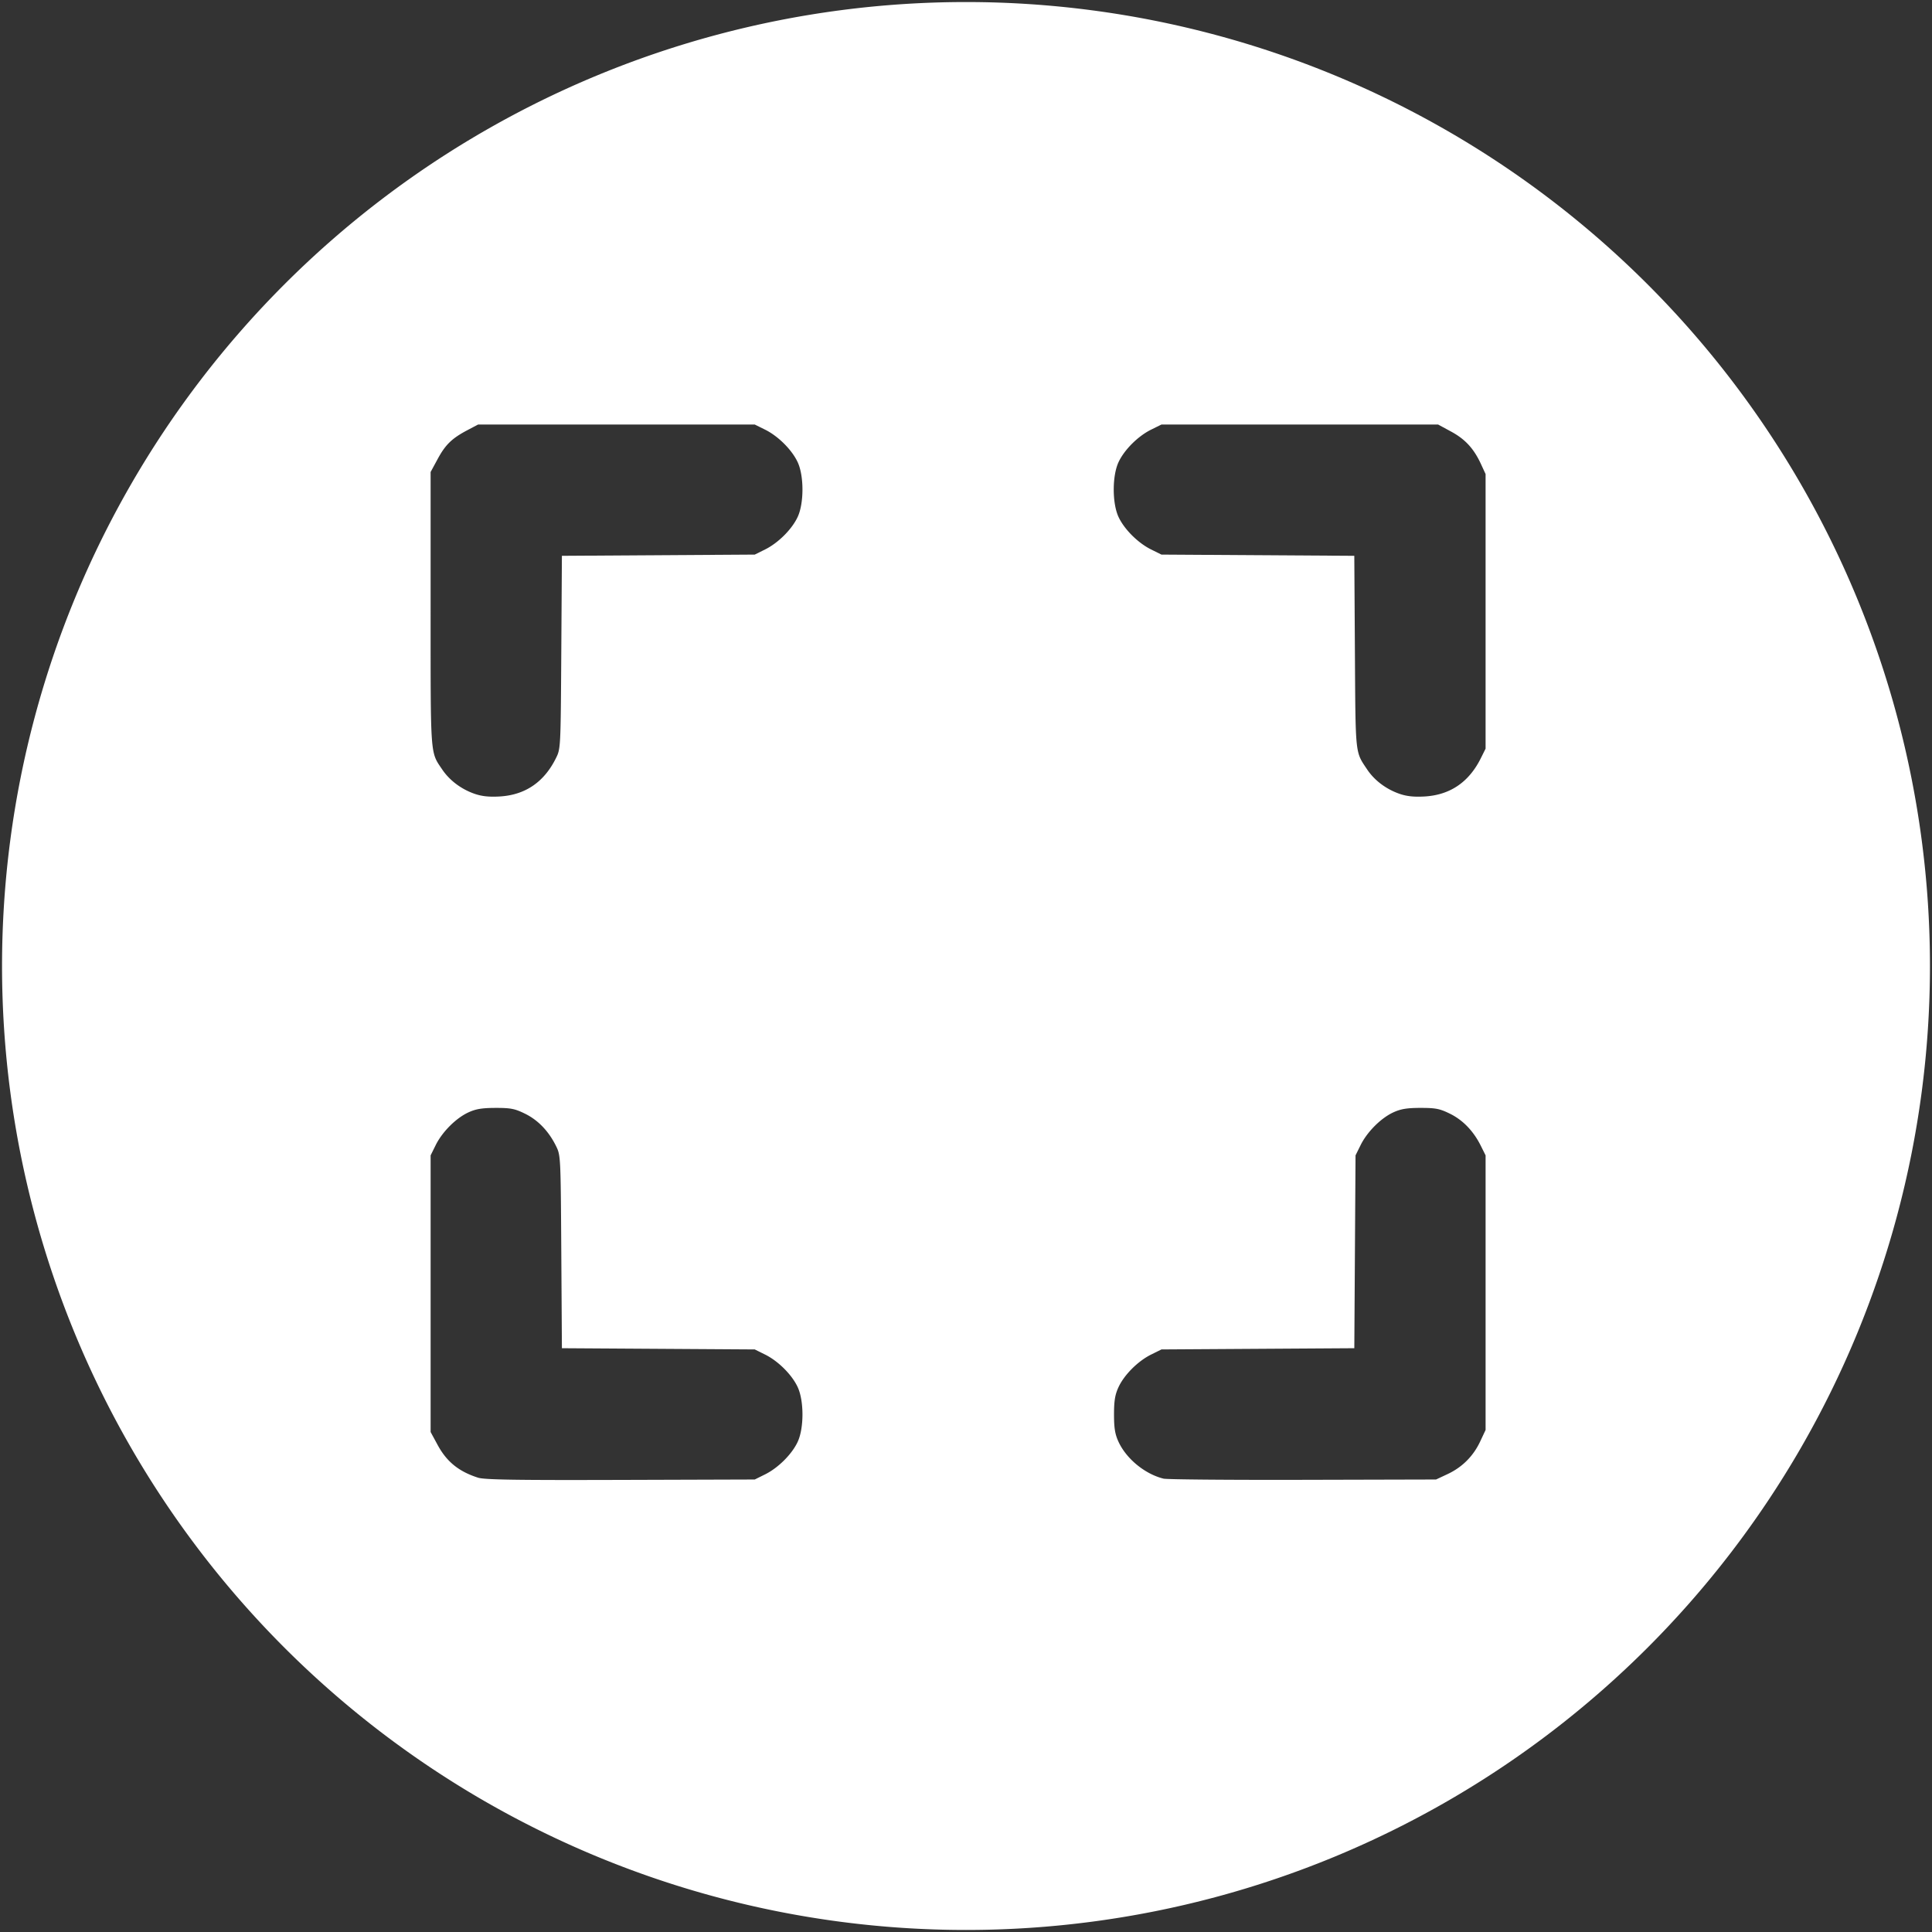 <?xml version="1.0" encoding="UTF-8" standalone="no"?>
<!-- Created with Inkscape (http://www.inkscape.org/) -->

<svg
   version="1.1"
   id="svg1918"
   width="506.205"
   height="506.207"
   viewBox="0 0 506.205 506.207"
   xmlns="http://www.w3.org/2000/svg"
   xmlns:svg="http://www.w3.org/2000/svg">
  <rect x="0" y="0" width="506.205" height="506.207" fill="#333333" stroke="none"/>
  <defs
     id="defs1922" />
  <g
     id="g1924"
     transform="translate(-1.971,-3.205)">
    <path
       id="path4078"
       style="fill:#ffffff;fill-opacity:1;stroke:#000000;stroke-width:1.071;stroke-opacity:0"
       d="M 255.074,3.74 A 252.568,252.568 0 0 0 2.506,256.309 252.568,252.568 0 0 0 255.074,508.877 252.568,252.568 0 0 0 507.641,256.309 252.568,252.568 0 0 0 255.074,3.74 Z M 127.238,114.436 h 36.244 36.242 l 2.703,1.338 c 3.462,1.714 7.068,5.322 8.559,8.562 1.652,3.592 1.652,10.685 0,14.277 -1.49,3.24 -5.097,6.846 -8.559,8.561 l -2.703,1.34 -25.264,0.16 -25.264,0.16 -0.16,25.264 c -0.159,25.142 -0.166,25.276 -1.408,27.771 -3.147,6.326 -8.126,9.68 -14.887,10.031 -2.784,0.145 -4.646,-0.072 -6.59,-0.768 -3.428,-1.227 -6.417,-3.497 -8.32,-6.32 -3.16,-4.687 -3.033,-2.947 -3.033,-41.965 v -35.971 l 1.848,-3.41 c 2.053,-3.786 3.737,-5.415 7.83,-7.574 z m 179.049,0 h 36.242 36.242 l 3.406,1.846 c 3.702,2.007 5.954,4.459 7.83,8.523 l 1.205,2.613 v 35.971 35.973 l -1.248,2.508 c -3.147,6.326 -8.126,9.68 -14.887,10.031 -2.784,0.145 -4.644,-0.072 -6.588,-0.768 -3.437,-1.23 -6.426,-3.504 -8.307,-6.32 -3.172,-4.751 -3.036,-3.445 -3.209,-30.715 l -0.16,-25.264 -25.264,-0.16 -25.264,-0.16 -2.705,-1.34 c -3.462,-1.714 -7.066,-5.32 -8.557,-8.561 -1.652,-3.592 -1.652,-10.685 0,-14.277 1.49,-3.24 5.095,-6.848 8.557,-8.562 z M 131.838,293.488 c 3.951,-0.004 5.032,0.209 7.693,1.516 3.402,1.67 6.178,4.554 8.098,8.412 1.242,2.496 1.249,2.629 1.408,27.771 l 0.16,25.264 25.264,0.16 25.264,0.16 2.703,1.34 c 3.462,1.714 7.068,5.32 8.559,8.561 1.652,3.592 1.652,10.685 0,14.277 -1.49,3.24 -5.097,6.846 -8.559,8.561 l -2.703,1.34 -35.162,0.109 c -27.269,0.084 -35.646,-0.047 -37.324,-0.582 -5.047,-1.61 -8.211,-4.168 -10.594,-8.562 l -1.846,-3.406 v -36.242 -36.242 l 1.338,-2.705 c 1.714,-3.462 5.322,-7.066 8.562,-8.557 1.966,-0.904 3.58,-1.17 7.139,-1.174 z m 242.336,0 c 3.951,-0.004 5.032,0.209 7.693,1.516 3.402,1.67 6.178,4.554 8.098,8.412 l 1.248,2.508 v 35.973 35.971 l -1.418,3.021 c -1.801,3.841 -4.702,6.744 -8.543,8.545 l -3.021,1.416 -34.891,0.088 c -19.189,0.048 -35.619,-0.092 -36.512,-0.312 -4.871,-1.201 -9.741,-5.194 -11.803,-9.676 -0.907,-1.971 -1.17,-3.572 -1.17,-7.139 0,-3.567 0.263,-5.168 1.17,-7.139 1.49,-3.24 5.095,-6.846 8.557,-8.561 l 2.705,-1.34 25.264,-0.16 25.264,-0.16 0.16,-25.264 0.16,-25.264 1.34,-2.705 c 1.714,-3.462 5.32,-7.066 8.561,-8.557 1.966,-0.904 3.58,-1.17 7.139,-1.174 z" />
  </g>
</svg>
